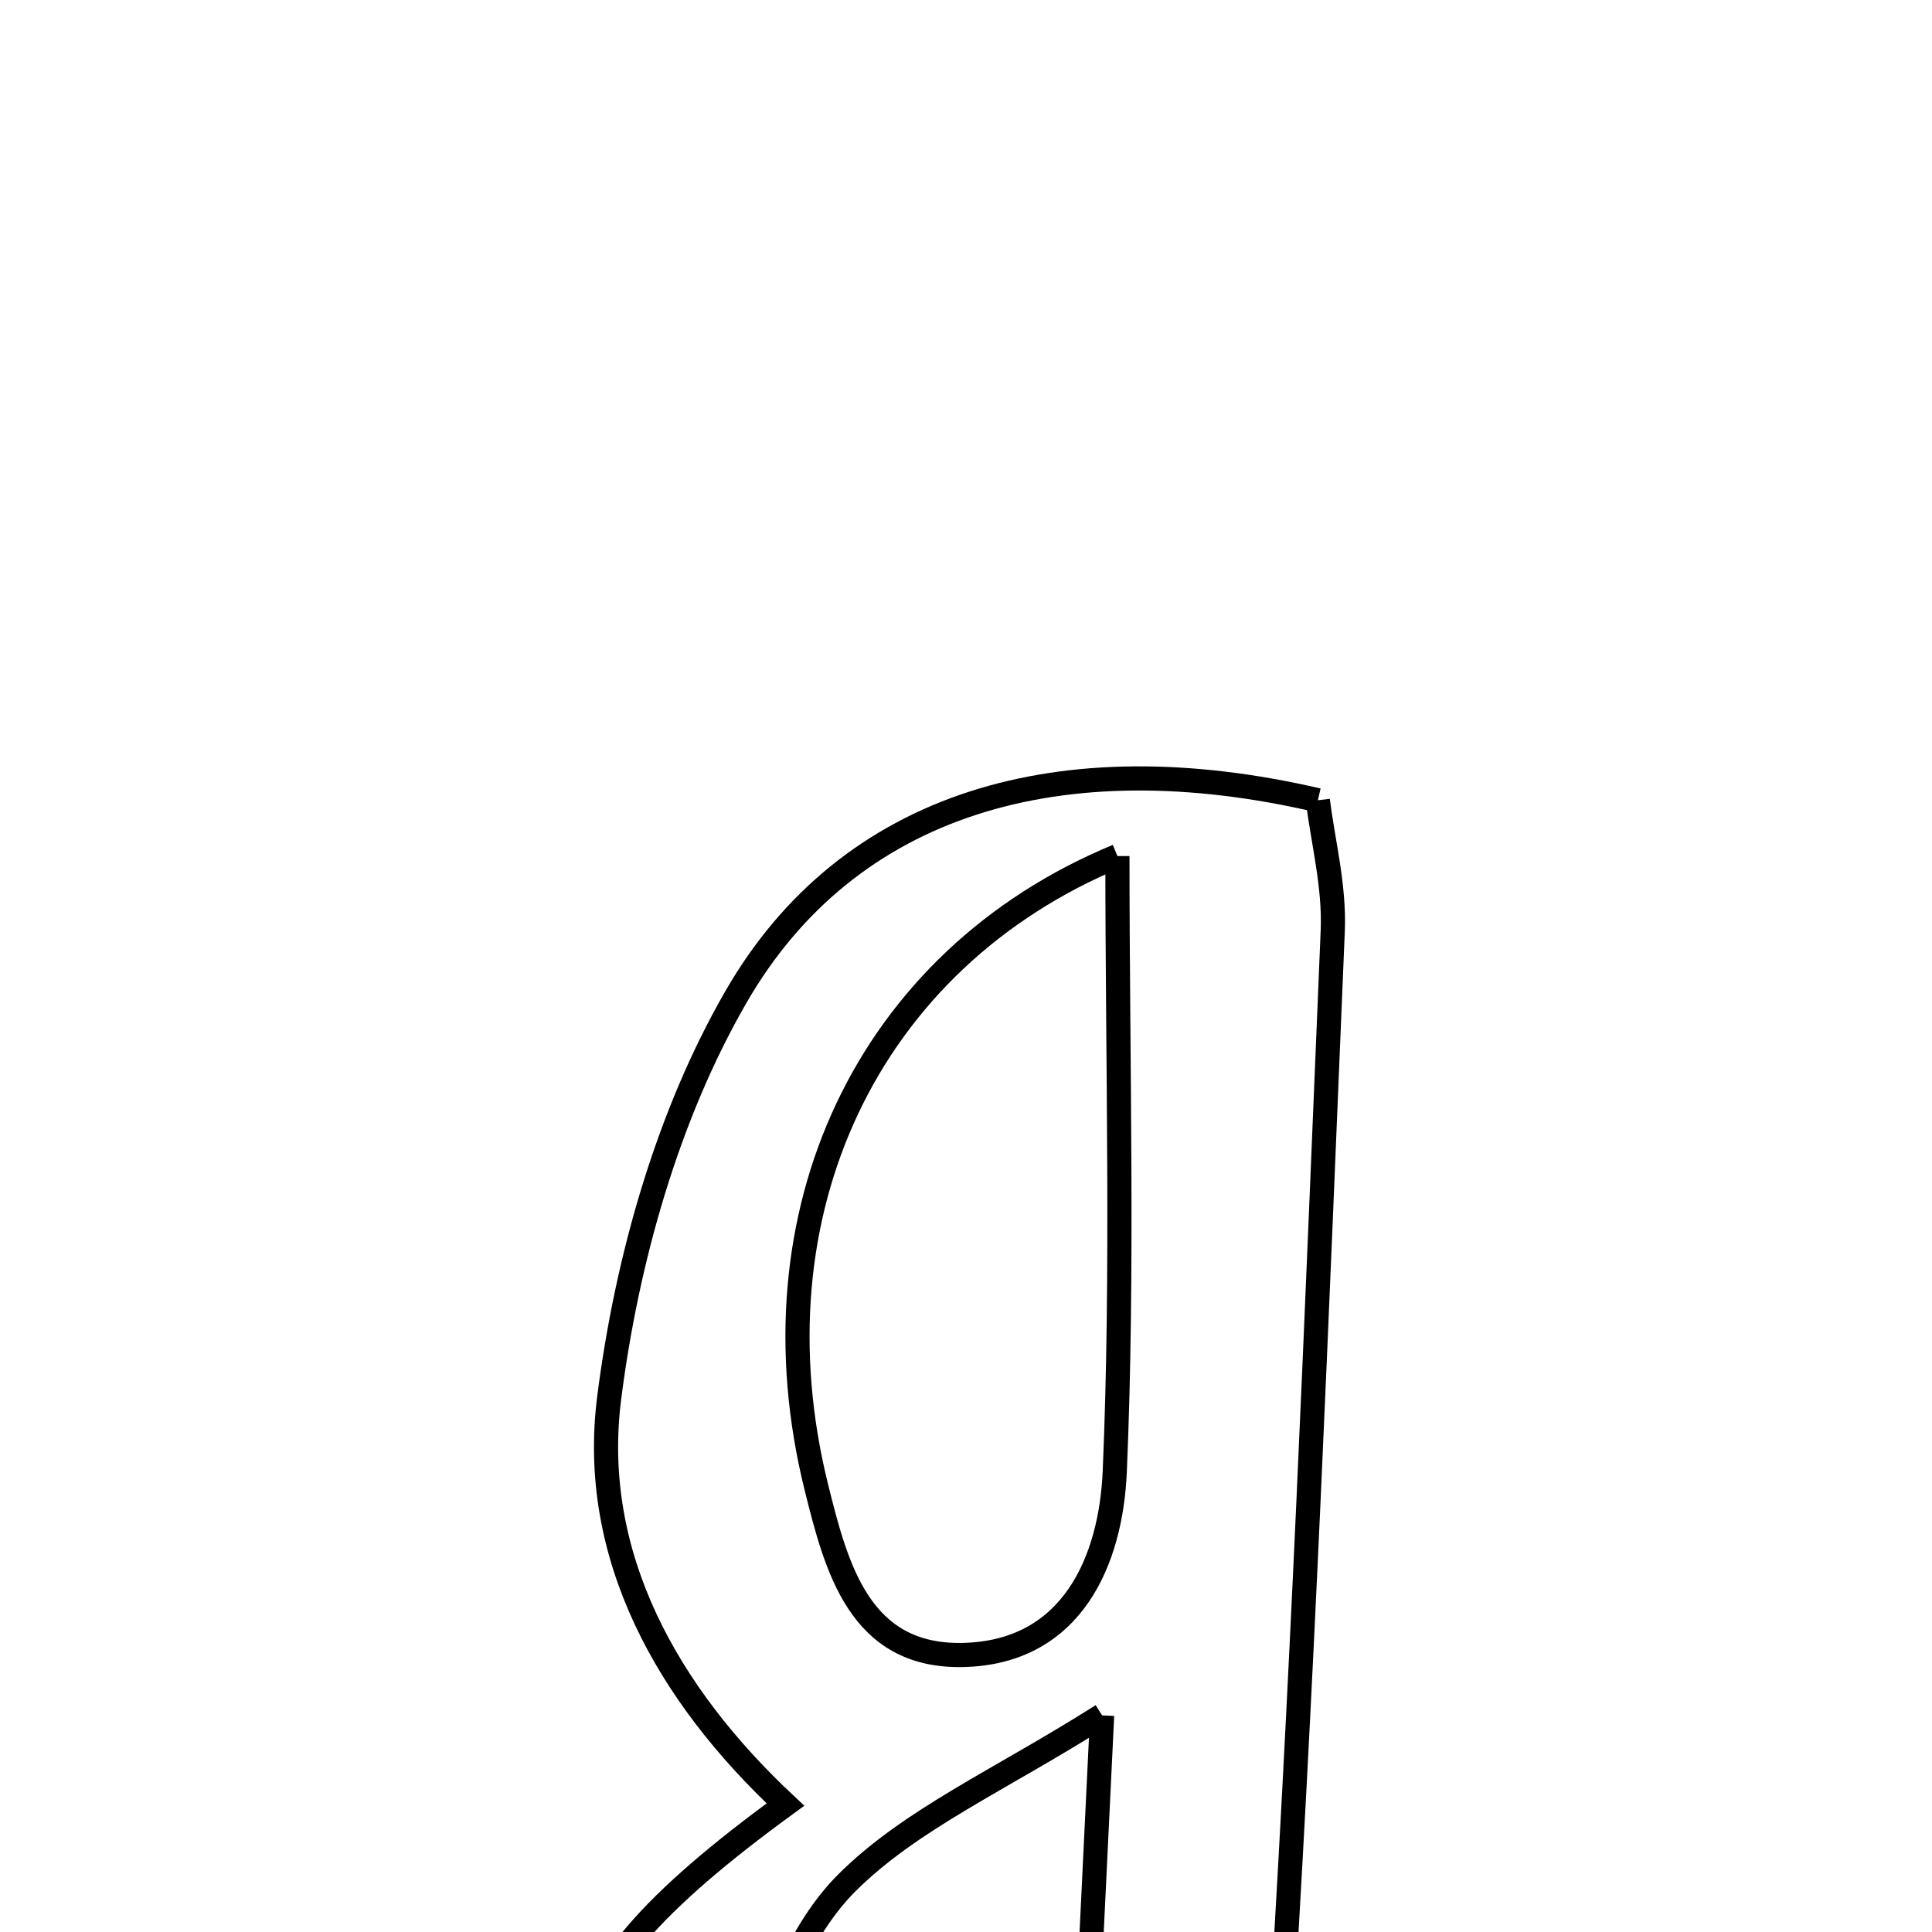 <svg xmlns="http://www.w3.org/2000/svg" viewBox="0.0 0.0 24.0 24.0" height="200px" width="200px"><path fill="none" stroke="black" stroke-width=".3" stroke-opacity="1.0"  filling="0" d="M16.371 9.941 C16.431 10.44 16.579 11.003 16.556 11.56 C16.358 16.292 16.176 21.025 15.874 25.751 C15.805 26.805 15.281 27.831 14.967 28.87 C13.1 28.87 11.234 28.87 9.367 28.87 C9.333 28.793 9.32 28.693 9.263 28.641 C6.429 26.036 6.499 24.793 9.757 22.417 C8.295 21.05 7.316 19.326 7.568 17.361 C7.786 15.652 8.29 13.861 9.144 12.381 C10.54 9.962 13.187 9.202 16.371 9.941"></path>
<path fill="none" stroke="black" stroke-width=".3" stroke-opacity="1.0"  filling="0" d="M13.881 10.634 C13.881 13.267 13.955 15.778 13.848 18.28 C13.8 19.387 13.319 20.534 11.953 20.559 C10.682 20.581 10.392 19.486 10.142 18.479 C9.296 15.075 10.774 11.921 13.881 10.634"></path>
<path fill="none" stroke="black" stroke-width=".3" stroke-opacity="1.0"  filling="0" d="M13.691 21.309 C13.57 23.826 13.463 26.029 13.356 28.24 C11.326 28.067 9.755 27.119 9.58 25.704 C9.489 24.966 9.963 23.946 10.518 23.391 C11.313 22.598 12.417 22.116 13.691 21.309"></path></svg>
